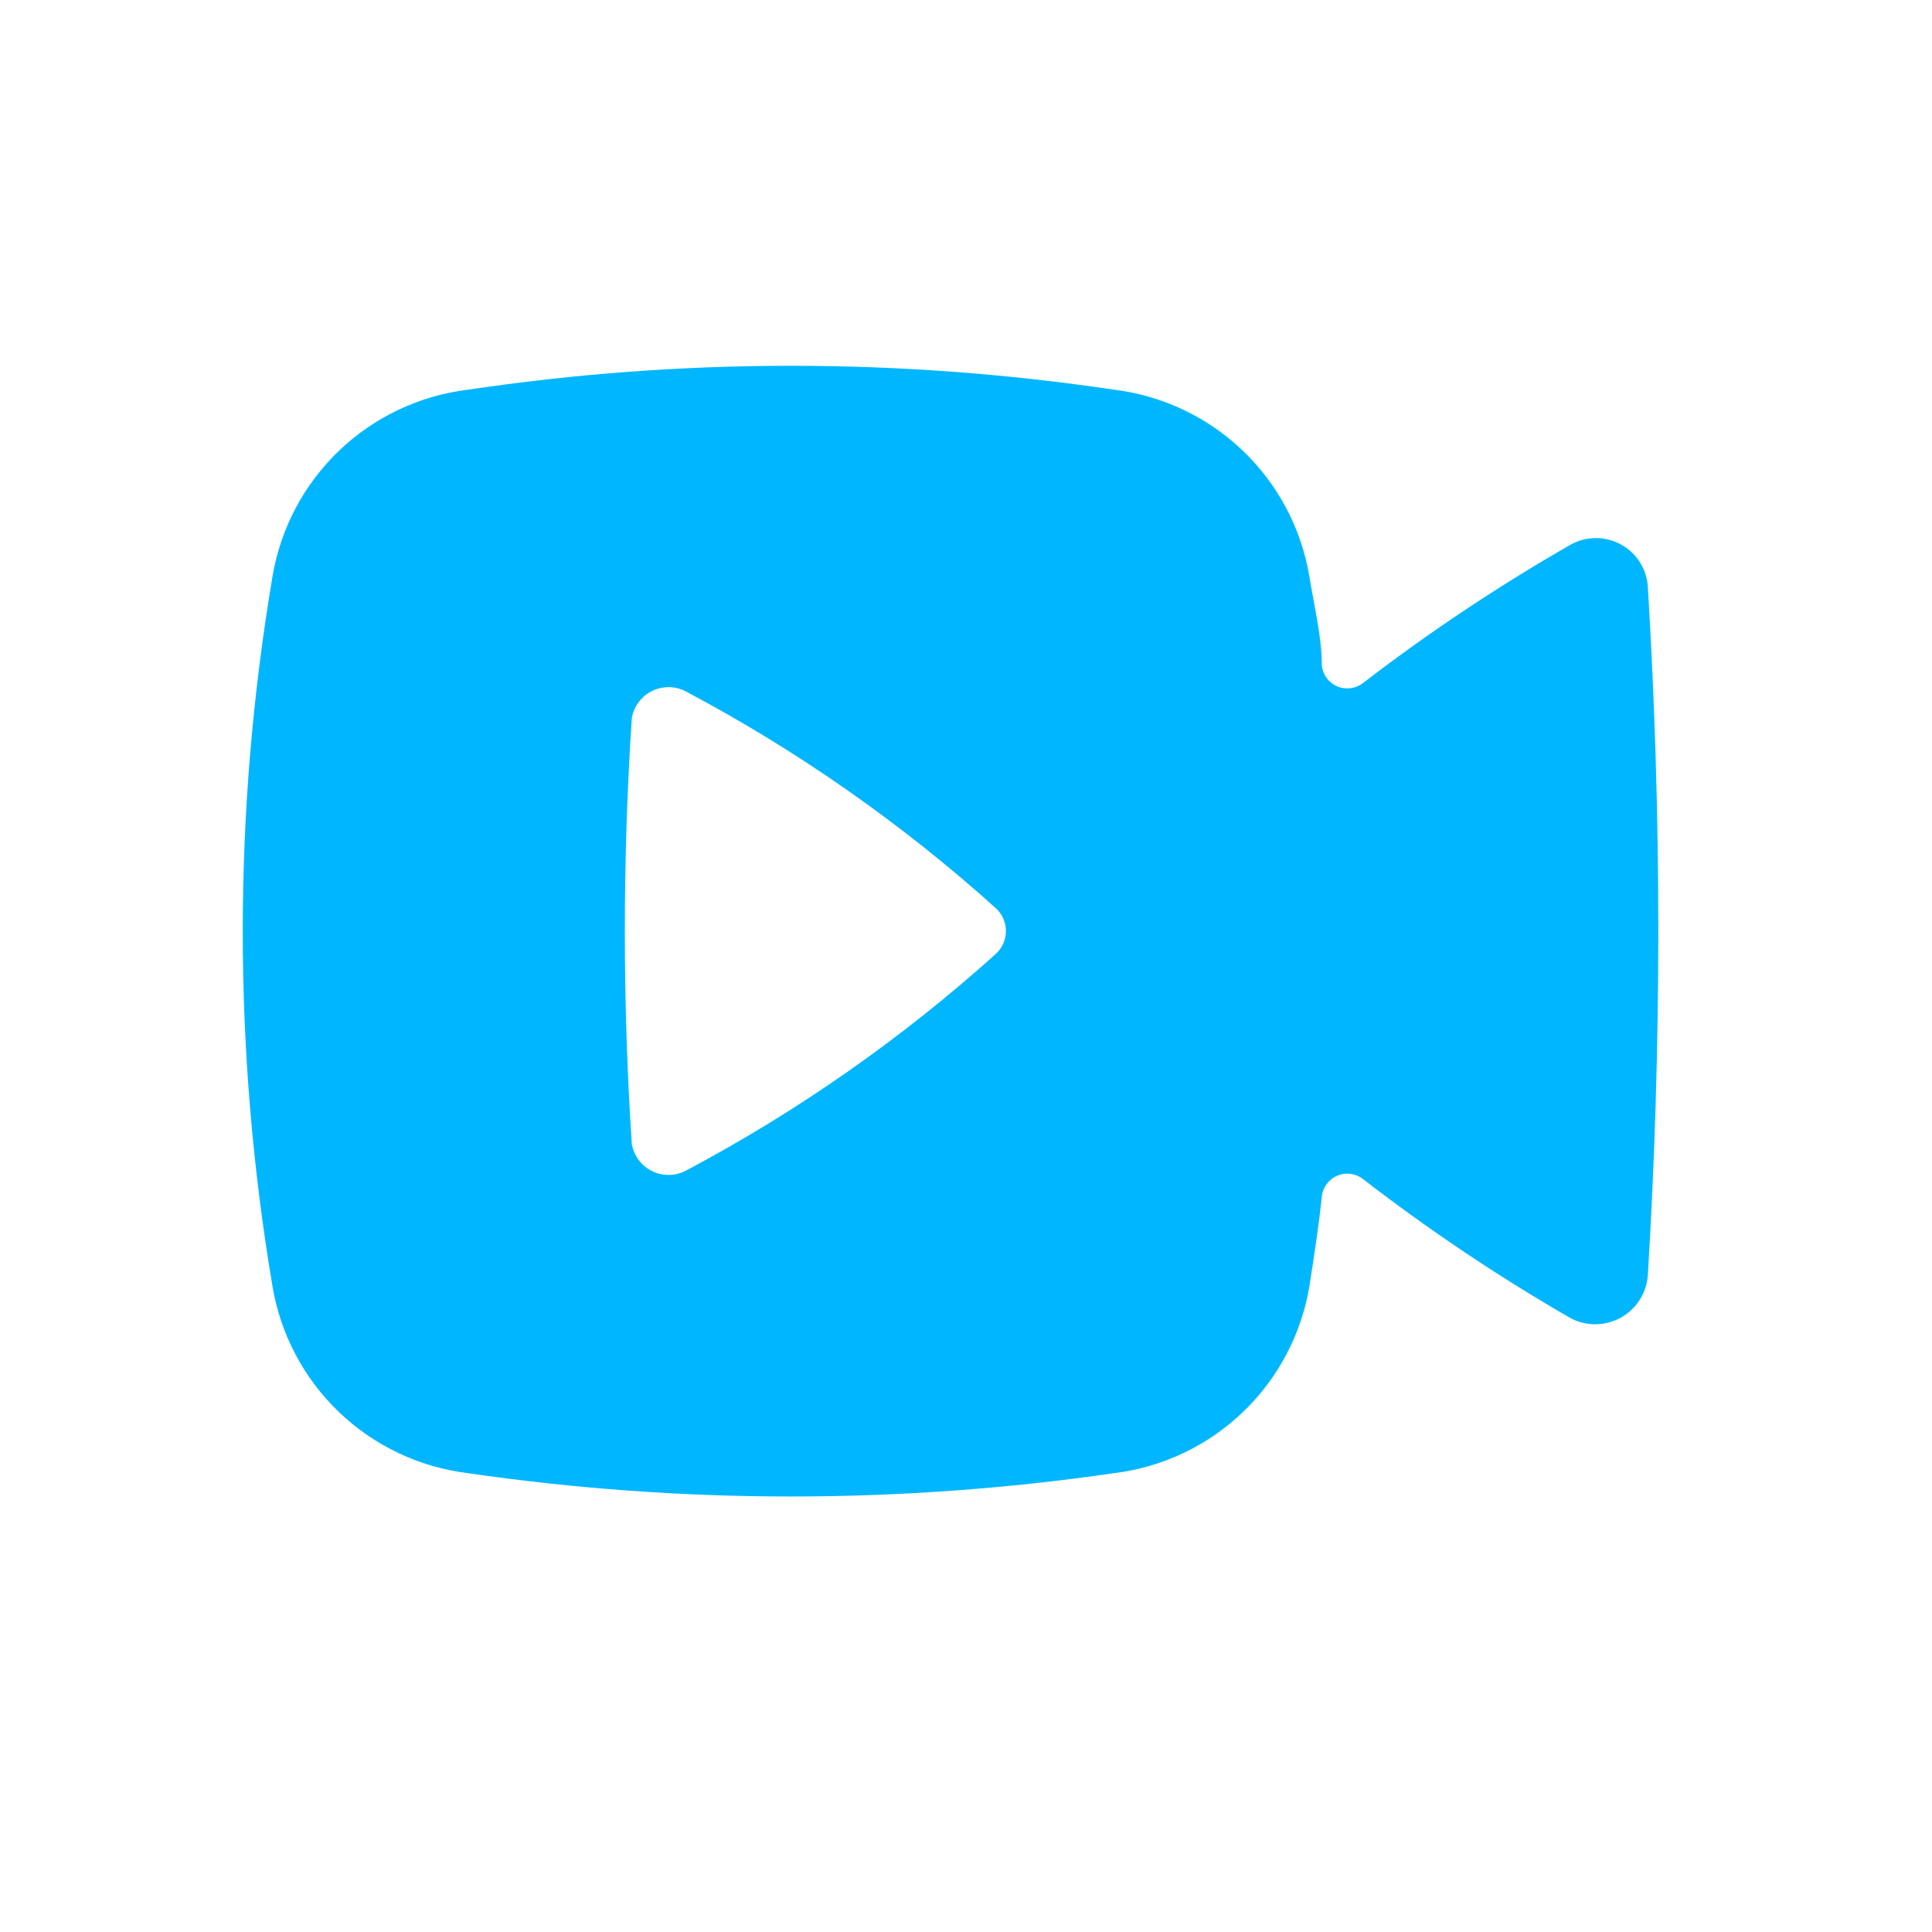 <svg width="48" height="48" viewBox="0 0 48 48" fill="none" xmlns="http://www.w3.org/2000/svg">
<g clip-path="url(#clip0_691_7129)">
<path d="M40.94 14.579C40.926 14.36 40.857 14.149 40.739 13.964C40.621 13.779 40.458 13.628 40.265 13.524C40.072 13.419 39.855 13.366 39.636 13.369C39.417 13.371 39.202 13.429 39.012 13.537C37.22 14.565 35.5 15.711 33.863 16.97C33.774 17.039 33.669 17.083 33.557 17.098C33.446 17.113 33.332 17.099 33.228 17.055C33.124 17.012 33.034 16.942 32.966 16.853C32.898 16.763 32.855 16.657 32.841 16.546C32.841 15.813 32.648 15.061 32.532 14.328C32.333 13.133 31.752 12.034 30.876 11.196C30 10.358 28.876 9.827 27.673 9.681C22.354 8.89 16.947 8.89 11.628 9.681C10.425 9.827 9.301 10.358 8.425 11.196C7.549 12.034 6.968 13.133 6.769 14.328C5.785 20.162 5.785 26.12 6.769 31.954C6.968 33.149 7.549 34.248 8.425 35.086C9.301 35.924 10.425 36.455 11.628 36.601C16.949 37.373 22.352 37.373 27.673 36.601C28.876 36.455 30 35.924 30.876 35.086C31.752 34.248 32.333 33.149 32.532 31.954C32.648 31.202 32.764 30.469 32.841 29.717C32.855 29.605 32.898 29.499 32.966 29.41C33.034 29.32 33.124 29.25 33.228 29.207C33.332 29.164 33.446 29.149 33.557 29.164C33.669 29.179 33.774 29.224 33.863 29.293C35.5 30.558 37.22 31.711 39.012 32.745C39.204 32.848 39.42 32.902 39.639 32.901C39.858 32.9 40.072 32.844 40.264 32.738C40.456 32.633 40.618 32.481 40.736 32.297C40.854 32.113 40.924 31.902 40.94 31.684C41.287 25.988 41.287 20.275 40.94 14.579ZM24.761 23.681C22.421 25.79 19.83 27.604 17.047 29.081C16.918 29.15 16.774 29.188 16.628 29.191C16.482 29.194 16.336 29.162 16.204 29.098C16.073 29.034 15.958 28.939 15.87 28.822C15.782 28.705 15.723 28.569 15.697 28.425C15.466 24.9 15.466 21.363 15.697 17.838C15.723 17.694 15.782 17.557 15.87 17.44C15.958 17.323 16.073 17.229 16.204 17.165C16.336 17.101 16.482 17.069 16.628 17.072C16.774 17.075 16.918 17.113 17.047 17.182C19.83 18.659 22.421 20.473 24.761 22.582C24.834 22.654 24.892 22.739 24.931 22.834C24.971 22.928 24.991 23.029 24.991 23.131C24.991 23.234 24.971 23.335 24.931 23.429C24.892 23.524 24.834 23.609 24.761 23.681Z" fill="#00B7FF"/>
</g>
<defs>
<clipPath id="clip0_691_7129">
<rect width="46.282" height="46.282" fill="white"/>
</clipPath>
</defs>
</svg>

